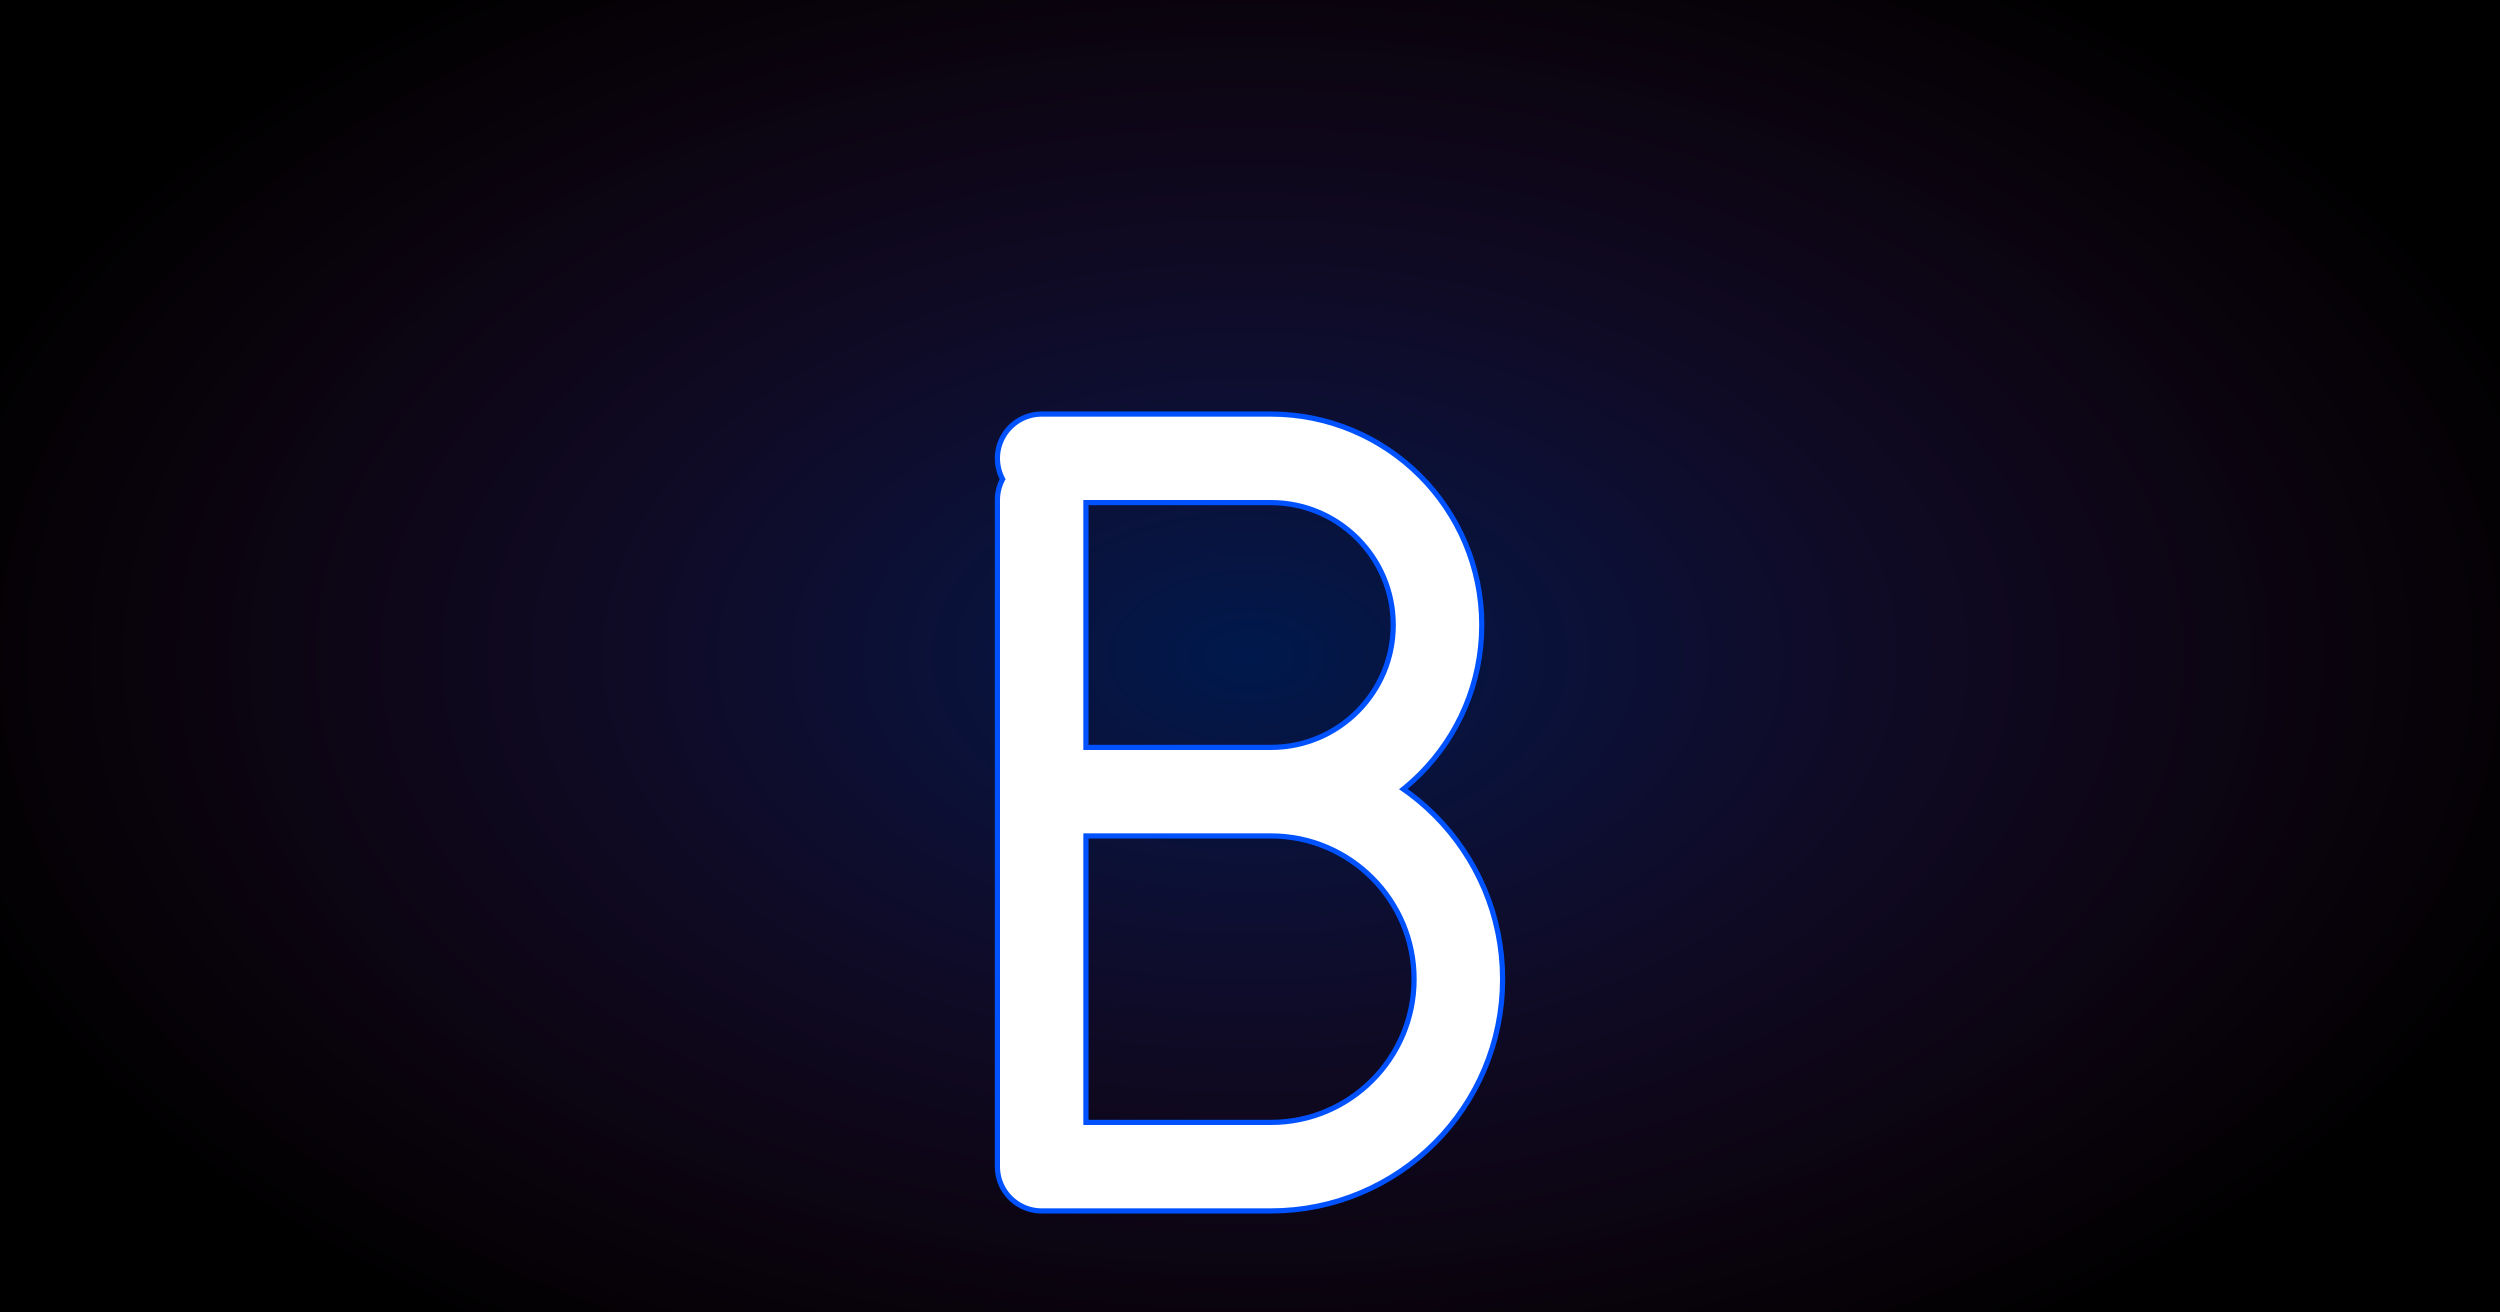 <svg width="1200" height="630" viewBox="0 0 1200 630" fill="none" xmlns="http://www.w3.org/2000/svg">
  <rect width="1200" height="630" fill="#000000"/>
  <defs>
    <radialGradient id="glow" cx="0" cy="0" r="1" gradientUnits="userSpaceOnUse" gradientTransform="translate(600 315) rotate(90) scale(400 650)">
      <stop stop-color="#0052FF" stop-opacity="0.3"/>
      <stop offset="1" stop-color="#C42FCD" stop-opacity="0"/>
    </radialGradient>
    <filter id="shadow" x="0" y="0" width="1200" height="630" filterUnits="userSpaceOnUse" color-interpolation-filters="sRGB">
        <feFlood flood-opacity="0" result="BackgroundImageFix"/>
        <feBlend mode="normal" in="SourceGraphic" in2="BackgroundImageFix" result="shape"/>
        <feGaussianBlur stdDeviation="10" result="effect1_foregroundBlur"/>
    </filter>
  </defs>
  <rect width="1200" height="630" fill="url(#glow)"/>
  <g transform="translate(280, 80)">
    <g filter="url(#shadow)">
      <path d="M 220 160 v 320 h 110 c 49.68 0 90 -40.32 90 -90 s -40.32 -90 -90 -90 H 220 m 110 0 c 44.2 0 80 -35.8 80 -80 s -35.8 -80 -80 -80 H 220" stroke="#0052FF" stroke-width="45" stroke-linecap="round" stroke-linejoin="round" fill="none" />
    </g>
    <path d="M 220 160 v 320 h 110 c 49.68 0 90 -40.32 90 -90 s -40.32 -90 -90 -90 H 220 m 110 0 c 44.2 0 80 -35.8 80 -80 s -35.8 -80 -80 -80 H 220" stroke="white" stroke-width="40" stroke-linecap="round" stroke-linejoin="round" fill="none" />
  </g>
</svg>
